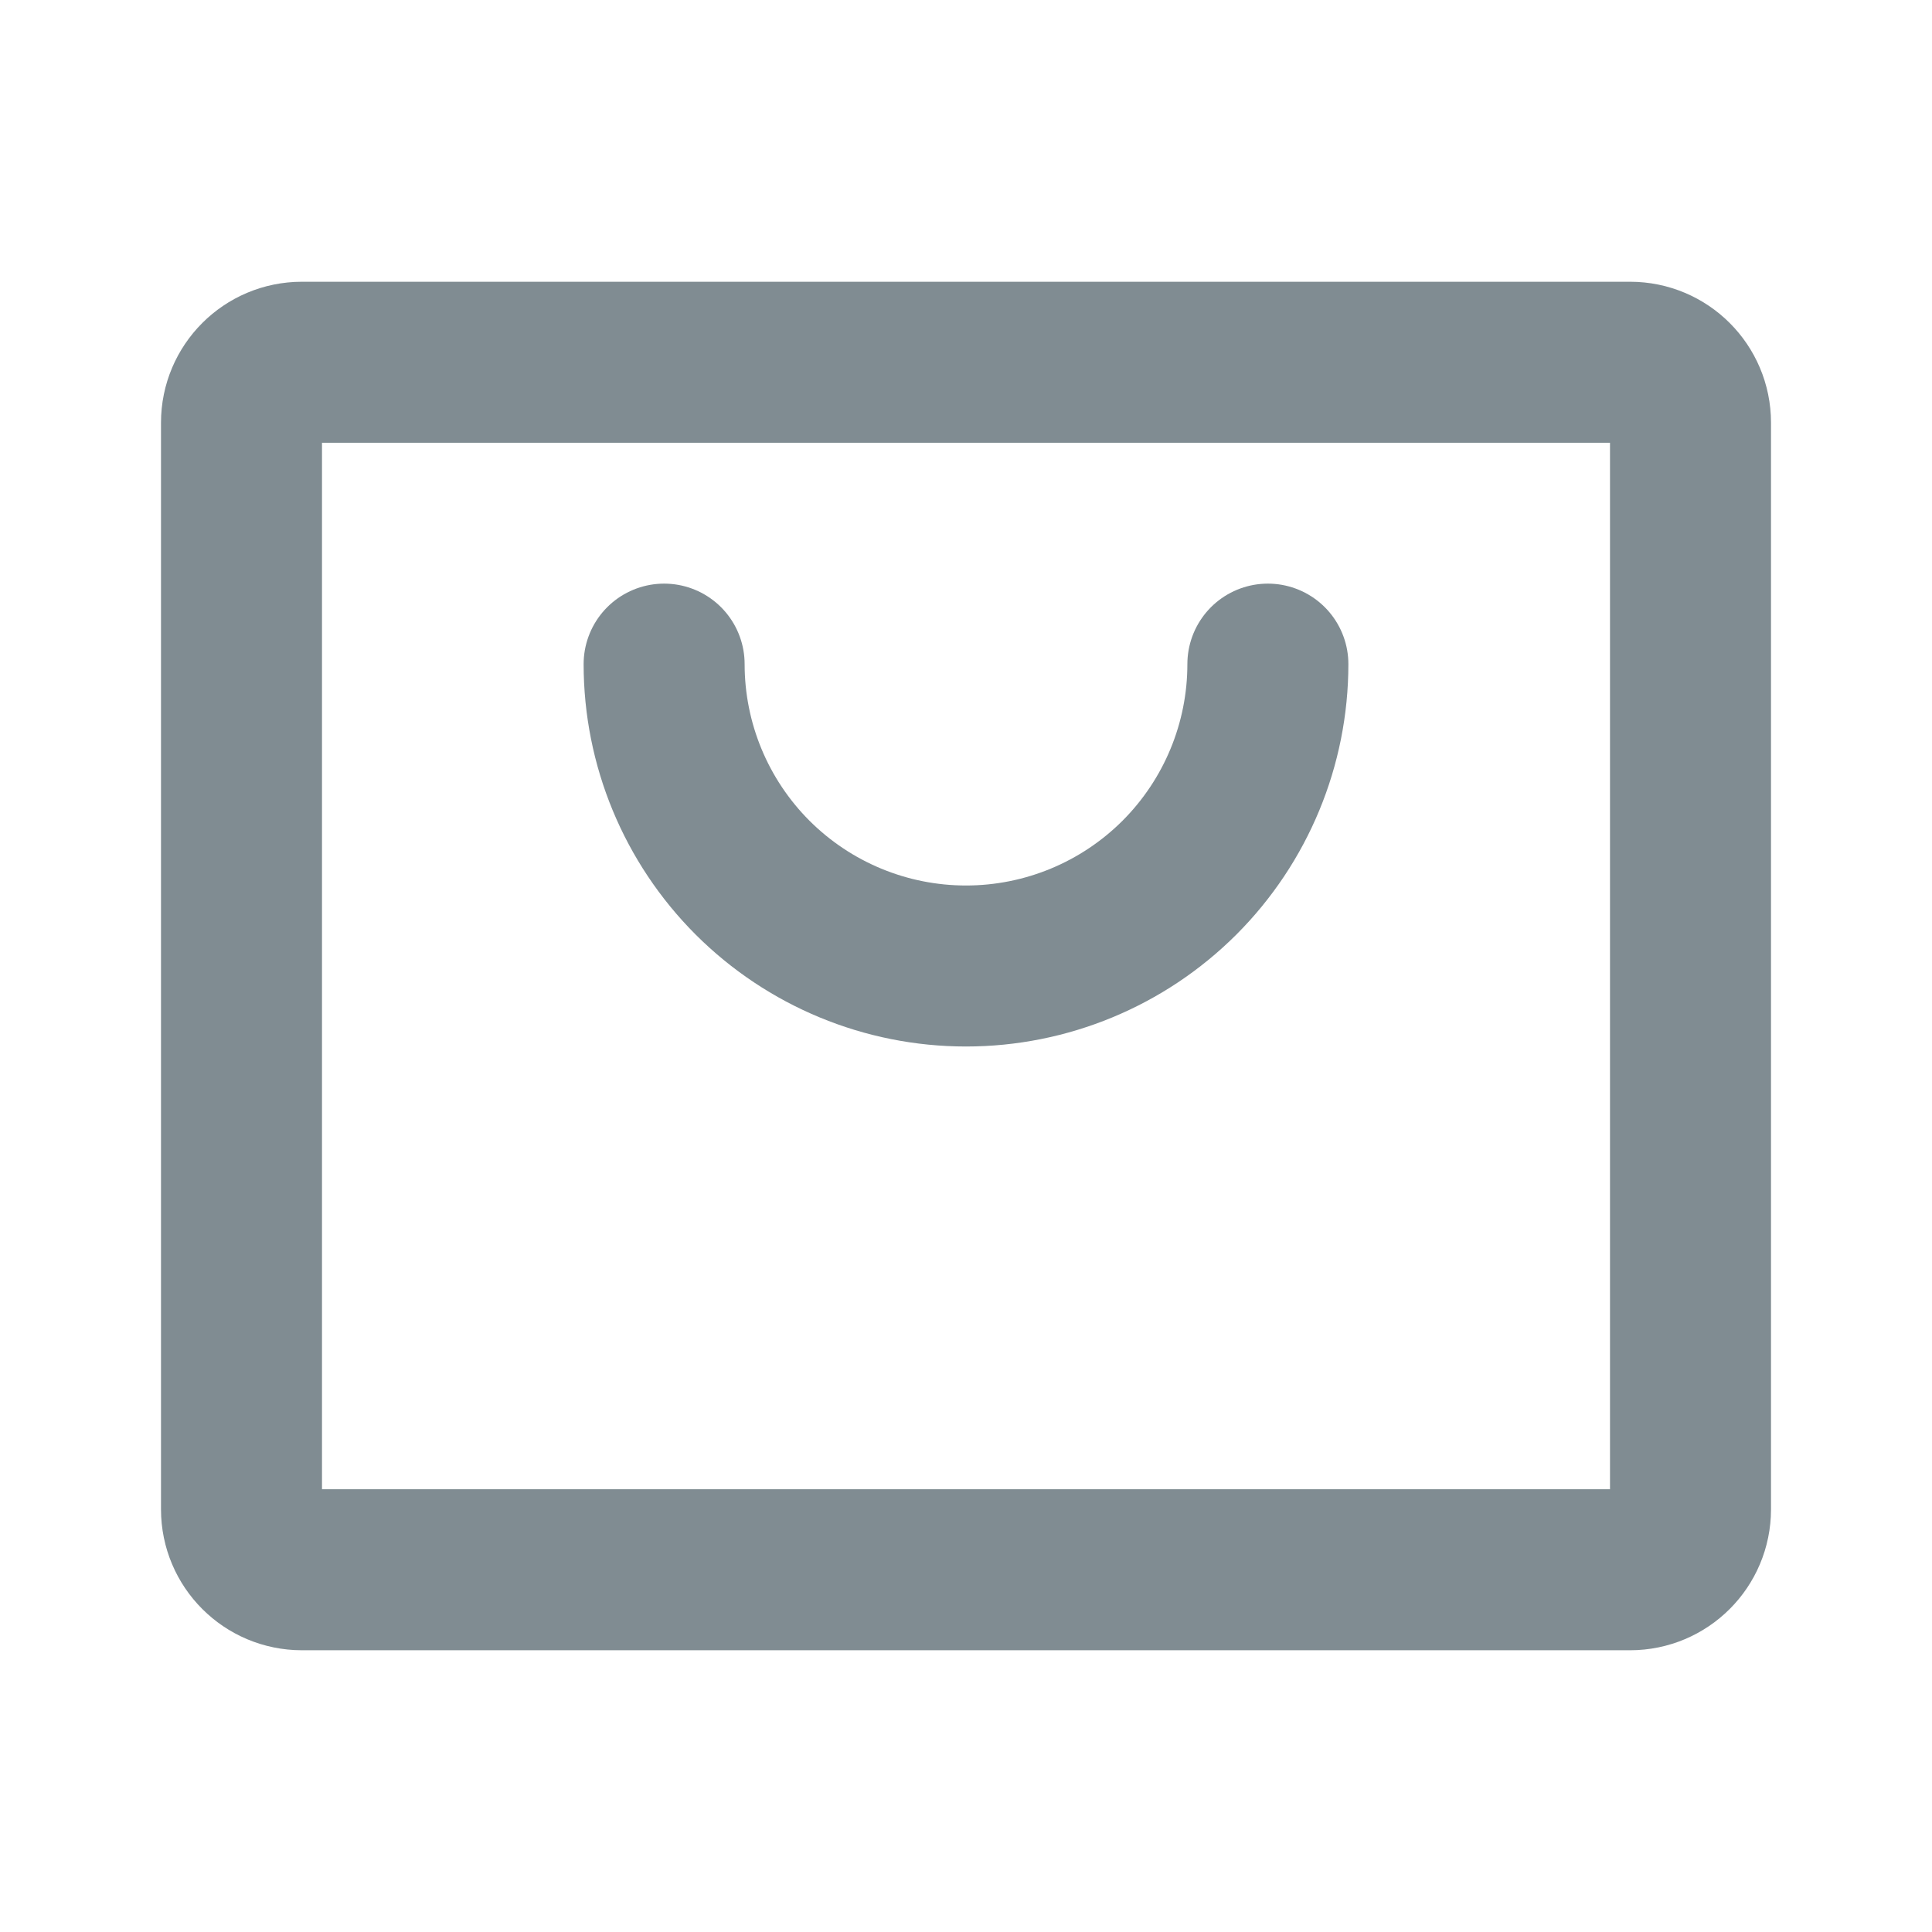<svg width="24" height="24" viewBox="0 0 24 24" fill="none" xmlns="http://www.w3.org/2000/svg">
<path d="M20.25 4.5H3.75C3.336 4.5 3 4.836 3 5.25V18.75C3 19.164 3.336 19.5 3.75 19.5H20.25C20.664 19.5 21 19.164 21 18.75V5.25C21 4.836 20.664 4.5 20.25 4.5Z" stroke="#808C92" stroke-width="2" stroke-linecap="round" stroke-linejoin="round"/>
<path d="M15.75 8.25C15.75 9.245 15.355 10.198 14.652 10.902C13.948 11.605 12.995 12 12 12C11.005 12 10.052 11.605 9.348 10.902C8.645 10.198 8.25 9.245 8.25 8.25" stroke="#808C92" stroke-width="2" stroke-linecap="round" stroke-linejoin="round"/>
</svg>
